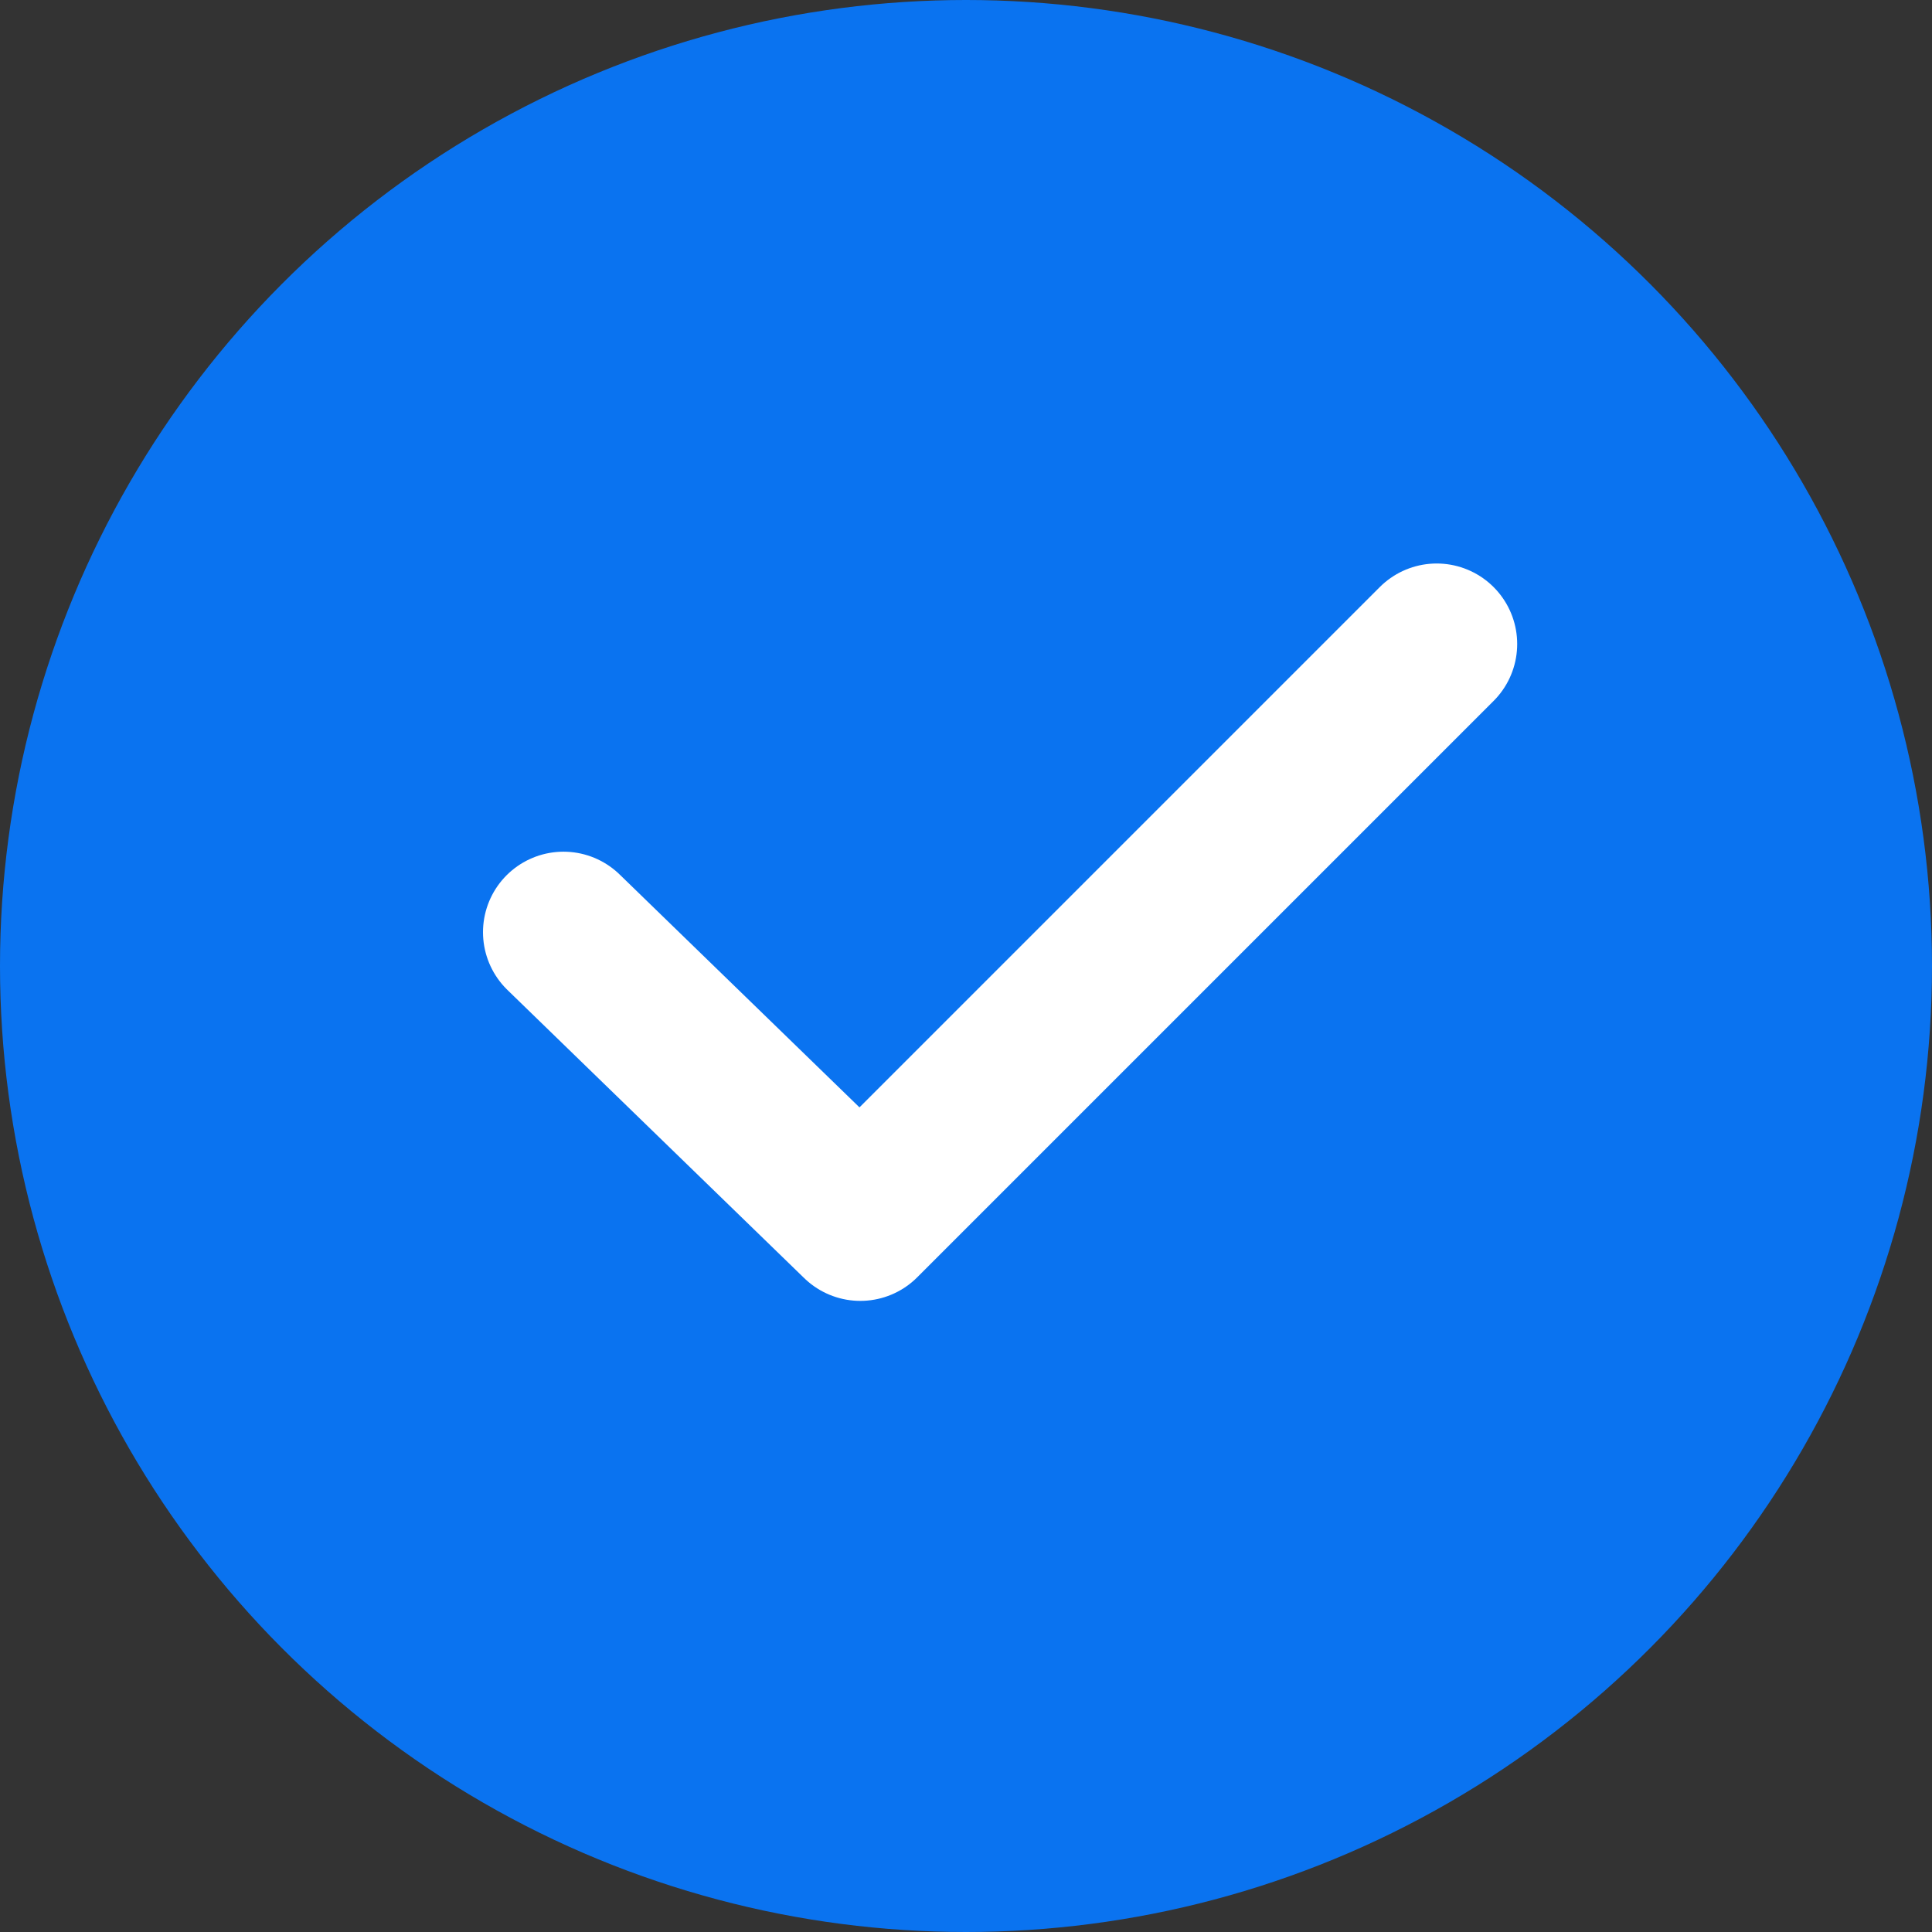<svg width="24" height="24" viewBox="0 0 24 24" fill="none" xmlns="http://www.w3.org/2000/svg">
<rect x="0" y="0" width="24" height="24" fill="#333333" stroke="none"/>
<circle cx="12" cy="12" r="12" fill="#0A73F0"/>
<path d="M7 11.58L10.687 15.16L17.847 8" stroke="white" stroke-width="2" stroke-linecap="round" stroke-linejoin="round"/>
</svg>
